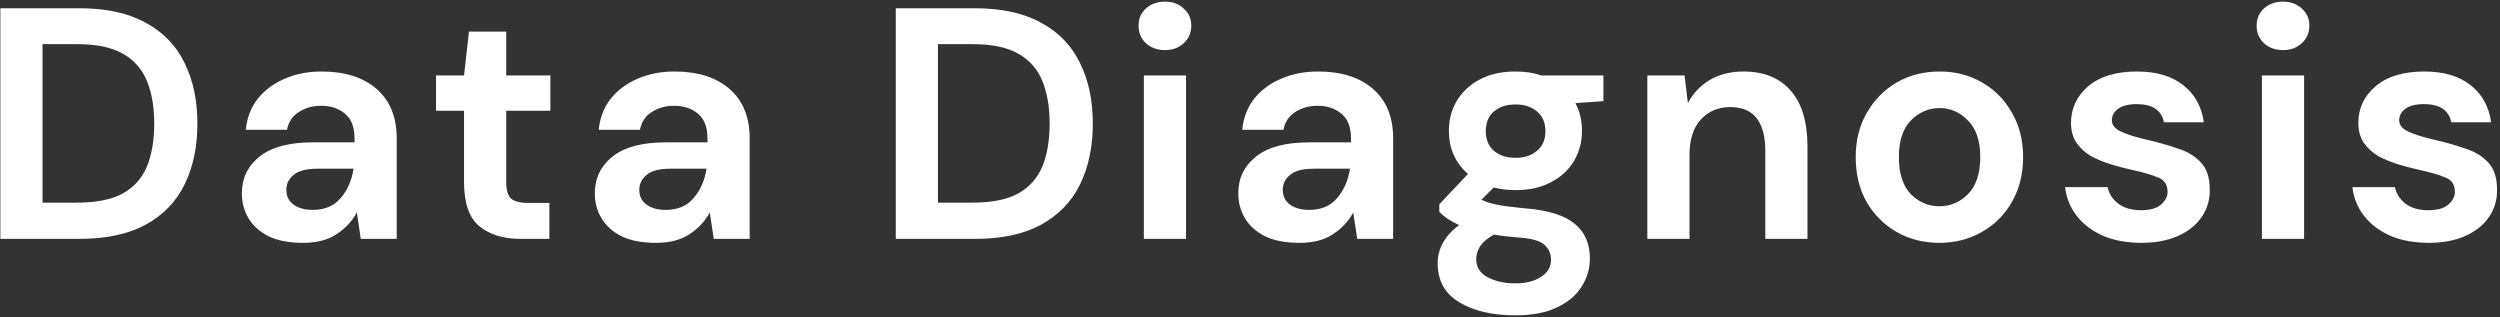 <svg width="607" height="77" viewBox="0 0 607 77" fill="none" xmlns="http://www.w3.org/2000/svg">
<rect x="0" y="0" width="607" height="77" fill="#333333" stroke="none"/>
<path d="M0.087 58V2H19.207C25.767 2 31.154 3.173 35.367 5.52C39.634 7.813 42.78 11.067 44.807 15.28C46.887 19.44 47.927 24.347 47.927 30C47.927 35.653 46.887 40.587 44.807 44.8C42.78 48.96 39.634 52.213 35.367 54.56C31.154 56.853 25.767 58 19.207 58H0.087ZM10.327 49.2H18.727C23.42 49.2 27.127 48.453 29.847 46.96C32.567 45.413 34.514 43.227 35.687 40.4C36.86 37.52 37.447 34.053 37.447 30C37.447 26 36.86 22.56 35.687 19.68C34.514 16.8 32.567 14.587 29.847 13.04C27.127 11.493 23.42 10.72 18.727 10.72H10.327V49.2ZM73.602 58.96C70.189 58.96 67.388 58.427 65.202 57.36C63.015 56.24 61.389 54.773 60.322 52.96C59.255 51.147 58.722 49.147 58.722 46.96C58.722 43.28 60.162 40.293 63.042 38C65.922 35.707 70.242 34.56 76.002 34.56H86.082V33.6C86.082 30.88 85.308 28.88 83.762 27.6C82.215 26.32 80.295 25.68 78.002 25.68C75.922 25.68 74.109 26.187 72.562 27.2C71.015 28.16 70.055 29.6 69.682 31.52H59.682C59.949 28.64 60.908 26.133 62.562 24C64.269 21.867 66.455 20.24 69.122 19.12C71.788 17.947 74.775 17.36 78.082 17.36C83.735 17.36 88.189 18.773 91.442 21.6C94.695 24.427 96.322 28.427 96.322 33.6V58H87.602L86.642 51.6C85.469 53.733 83.815 55.493 81.682 56.88C79.602 58.267 76.909 58.96 73.602 58.96ZM75.922 50.96C78.855 50.96 81.122 50 82.722 48.08C84.375 46.16 85.415 43.787 85.842 40.96H77.122C74.402 40.96 72.455 41.467 71.282 42.48C70.109 43.44 69.522 44.64 69.522 46.08C69.522 47.627 70.109 48.827 71.282 49.68C72.455 50.533 74.002 50.96 75.922 50.96ZM126.427 58C122.267 58 118.934 56.987 116.427 54.96C113.92 52.933 112.667 49.333 112.667 44.16V26.88H105.867V18.32H112.667L113.867 7.68H122.907V18.32H133.627V26.88H122.907V44.24C122.907 46.16 123.307 47.493 124.107 48.24C124.96 48.933 126.4 49.28 128.427 49.28H133.387V58H126.427ZM159.299 58.96C155.885 58.96 153.085 58.427 150.899 57.36C148.712 56.24 147.085 54.773 146.019 52.96C144.952 51.147 144.419 49.147 144.419 46.96C144.419 43.28 145.859 40.293 148.739 38C151.619 35.707 155.939 34.56 161.699 34.56H171.779V33.6C171.779 30.88 171.005 28.88 169.459 27.6C167.912 26.32 165.992 25.68 163.699 25.68C161.619 25.68 159.805 26.187 158.259 27.2C156.712 28.16 155.752 29.6 155.379 31.52H145.379C145.645 28.64 146.605 26.133 148.259 24C149.965 21.867 152.152 20.24 154.819 19.12C157.485 17.947 160.472 17.36 163.779 17.36C169.432 17.36 173.885 18.773 177.139 21.6C180.392 24.427 182.019 28.427 182.019 33.6V58H173.299L172.339 51.6C171.165 53.733 169.512 55.493 167.379 56.88C165.299 58.267 162.605 58.96 159.299 58.96ZM161.619 50.96C164.552 50.96 166.819 50 168.419 48.08C170.072 46.16 171.112 43.787 171.539 40.96H162.819C160.099 40.96 158.152 41.467 156.979 42.48C155.805 43.44 155.219 44.64 155.219 46.08C155.219 47.627 155.805 48.827 156.979 49.68C158.152 50.533 159.699 50.96 161.619 50.96ZM217.493 58V2H236.613C243.173 2 248.56 3.173 252.773 5.52C257.04 7.813 260.186 11.067 262.213 15.28C264.293 19.44 265.333 24.347 265.333 30C265.333 35.653 264.293 40.587 262.213 44.8C260.186 48.96 257.04 52.213 252.773 54.56C248.56 56.853 243.173 58 236.613 58H217.493ZM227.733 49.2H236.133C240.826 49.2 244.533 48.453 247.253 46.96C249.973 45.413 251.92 43.227 253.093 40.4C254.266 37.52 254.853 34.053 254.853 30C254.853 26 254.266 22.56 253.093 19.68C251.92 16.8 249.973 14.587 247.253 13.04C244.533 11.493 240.826 10.72 236.133 10.72H227.733V49.2ZM282.848 12.16C280.981 12.16 279.435 11.6 278.208 10.48C277.035 9.36 276.448 7.947 276.448 6.24C276.448 4.533 277.035 3.147 278.208 2.08C279.435 0.96 280.981 0.4 282.848 0.4C284.715 0.4 286.235 0.96 287.408 2.08C288.635 3.147 289.248 4.533 289.248 6.24C289.248 7.947 288.635 9.36 287.408 10.48C286.235 11.6 284.715 12.16 282.848 12.16ZM277.728 58V18.32H287.968V58H277.728ZM315.536 58.96C312.123 58.96 309.323 58.427 307.136 57.36C304.95 56.24 303.323 54.773 302.256 52.96C301.19 51.147 300.656 49.147 300.656 46.96C300.656 43.28 302.096 40.293 304.976 38C307.856 35.707 312.176 34.56 317.936 34.56H328.016V33.6C328.016 30.88 327.243 28.88 325.696 27.6C324.15 26.32 322.23 25.68 319.936 25.68C317.856 25.68 316.043 26.187 314.496 27.2C312.95 28.16 311.99 29.6 311.616 31.52H301.616C301.883 28.64 302.843 26.133 304.496 24C306.203 21.867 308.39 20.24 311.056 19.12C313.723 17.947 316.71 17.36 320.016 17.36C325.67 17.36 330.123 18.773 333.376 21.6C336.63 24.427 338.256 28.427 338.256 33.6V58H329.536L328.576 51.6C327.403 53.733 325.75 55.493 323.616 56.88C321.536 58.267 318.843 58.96 315.536 58.96ZM317.856 50.96C320.79 50.96 323.056 50 324.656 48.08C326.31 46.16 327.35 43.787 327.776 40.96H319.056C316.336 40.96 314.39 41.467 313.216 42.48C312.043 43.44 311.456 44.64 311.456 46.08C311.456 47.627 312.043 48.827 313.216 49.68C314.39 50.533 315.936 50.96 317.856 50.96ZM368.028 46.16C366.108 46.16 364.321 45.947 362.668 45.52L359.708 48.48C360.615 48.96 361.841 49.36 363.388 49.68C364.935 50 367.441 50.32 370.908 50.64C376.188 51.12 380.028 52.373 382.428 54.4C384.828 56.427 386.028 59.227 386.028 62.8C386.028 65.147 385.388 67.36 384.108 69.44C382.828 71.573 380.855 73.28 378.188 74.56C375.521 75.893 372.108 76.56 367.948 76.56C362.295 76.56 357.735 75.493 354.268 73.36C350.801 71.28 349.068 68.133 349.068 63.92C349.068 60.347 350.801 57.253 354.268 54.64C353.201 54.16 352.268 53.653 351.468 53.12C350.721 52.587 350.055 52.027 349.468 51.44V49.6L356.428 42.24C353.335 39.52 351.788 36.027 351.788 31.76C351.788 29.093 352.428 26.667 353.708 24.48C355.041 22.293 356.908 20.56 359.308 19.28C361.708 18 364.615 17.36 368.028 17.36C370.268 17.36 372.348 17.68 374.268 18.32H389.308V24.56L382.508 25.04C383.575 27.067 384.108 29.307 384.108 31.76C384.108 34.427 383.468 36.853 382.188 39.04C380.908 41.227 379.041 42.96 376.588 44.24C374.188 45.52 371.335 46.16 368.028 46.16ZM368.028 38.32C370.108 38.32 371.815 37.76 373.148 36.64C374.535 35.52 375.228 33.92 375.228 31.84C375.228 29.76 374.535 28.16 373.148 27.04C371.815 25.92 370.108 25.36 368.028 25.36C365.841 25.36 364.081 25.92 362.748 27.04C361.415 28.16 360.748 29.76 360.748 31.84C360.748 33.92 361.415 35.52 362.748 36.64C364.081 37.76 365.841 38.32 368.028 38.32ZM358.428 62.88C358.428 64.853 359.335 66.32 361.148 67.28C363.015 68.293 365.281 68.8 367.948 68.8C370.508 68.8 372.588 68.267 374.188 67.2C375.788 66.187 376.588 64.8 376.588 63.04C376.588 61.6 376.055 60.4 374.988 59.44C373.975 58.48 371.921 57.893 368.828 57.68C366.641 57.52 364.615 57.28 362.748 56.96C361.201 57.813 360.081 58.747 359.388 59.76C358.748 60.773 358.428 61.813 358.428 62.88ZM399.975 58V18.32H409.015L409.815 25.04C411.042 22.693 412.802 20.827 415.095 19.44C417.442 18.053 420.188 17.36 423.335 17.36C428.242 17.36 432.055 18.907 434.775 22C437.495 25.093 438.855 29.627 438.855 35.6V58H428.615V36.56C428.615 33.147 427.922 30.533 426.535 28.72C425.148 26.907 422.988 26 420.055 26C417.175 26 414.802 27.013 412.935 29.04C411.122 31.067 410.215 33.893 410.215 37.52V58H399.975ZM470.887 58.96C467.047 58.96 463.58 58.08 460.487 56.32C457.447 54.56 455.02 52.133 453.207 49.04C451.447 45.893 450.567 42.267 450.567 38.16C450.567 34.053 451.474 30.453 453.287 27.36C455.1 24.213 457.527 21.76 460.567 20C463.66 18.24 467.127 17.36 470.967 17.36C474.754 17.36 478.167 18.24 481.207 20C484.3 21.76 486.727 24.213 488.487 27.36C490.3 30.453 491.207 34.053 491.207 38.16C491.207 42.267 490.3 45.893 488.487 49.04C486.727 52.133 484.3 54.56 481.207 56.32C478.114 58.08 474.674 58.96 470.887 58.96ZM470.887 50.08C473.554 50.08 475.874 49.093 477.847 47.12C479.82 45.093 480.807 42.107 480.807 38.16C480.807 34.213 479.82 31.253 477.847 29.28C475.874 27.253 473.58 26.24 470.967 26.24C468.247 26.24 465.9 27.253 463.927 29.28C462.007 31.253 461.047 34.213 461.047 38.16C461.047 42.107 462.007 45.093 463.927 47.12C465.9 49.093 468.22 50.08 470.887 50.08ZM519.963 58.96C516.443 58.96 513.349 58.4 510.683 57.28C508.016 56.107 505.883 54.507 504.283 52.48C502.683 50.453 501.723 48.107 501.403 45.44H511.723C512.043 46.987 512.896 48.32 514.283 49.44C515.723 50.507 517.563 51.04 519.803 51.04C522.043 51.04 523.669 50.587 524.683 49.68C525.749 48.773 526.283 47.733 526.283 46.56C526.283 44.853 525.536 43.707 524.043 43.12C522.549 42.48 520.469 41.867 517.803 41.28C516.096 40.907 514.363 40.453 512.603 39.92C510.843 39.387 509.216 38.72 507.723 37.92C506.283 37.067 505.109 36 504.203 34.72C503.296 33.387 502.843 31.76 502.843 29.84C502.843 26.32 504.229 23.36 507.003 20.96C509.829 18.56 513.776 17.36 518.843 17.36C523.536 17.36 527.269 18.453 530.043 20.64C532.869 22.827 534.549 25.84 535.083 29.68H525.403C524.816 26.747 522.603 25.28 518.763 25.28C516.843 25.28 515.349 25.653 514.283 26.4C513.269 27.147 512.763 28.08 512.763 29.2C512.763 30.373 513.536 31.307 515.083 32C516.629 32.693 518.683 33.333 521.243 33.92C524.016 34.56 526.549 35.28 528.843 36.08C531.189 36.827 533.056 37.973 534.443 39.52C535.829 41.013 536.523 43.173 536.523 46C536.576 48.453 535.936 50.667 534.603 52.64C533.269 54.613 531.349 56.16 528.843 57.28C526.336 58.4 523.376 58.96 519.963 58.96ZM554.314 12.16C552.447 12.16 550.9 11.6 549.674 10.48C548.5 9.36 547.914 7.947 547.914 6.24C547.914 4.533 548.5 3.147 549.674 2.08C550.9 0.96 552.447 0.4 554.314 0.4C556.18 0.4 557.7 0.96 558.874 2.08C560.1 3.147 560.714 4.533 560.714 6.24C560.714 7.947 560.1 9.36 558.874 10.48C557.7 11.6 556.18 12.16 554.314 12.16ZM549.194 58V18.32H559.434V58H549.194ZM589.722 58.96C586.202 58.96 583.108 58.4 580.442 57.28C577.775 56.107 575.642 54.507 574.042 52.48C572.442 50.453 571.482 48.107 571.162 45.44H581.482C581.802 46.987 582.655 48.32 584.042 49.44C585.482 50.507 587.322 51.04 589.562 51.04C591.802 51.04 593.428 50.587 594.442 49.68C595.508 48.773 596.042 47.733 596.042 46.56C596.042 44.853 595.295 43.707 593.802 43.12C592.308 42.48 590.228 41.867 587.562 41.28C585.855 40.907 584.122 40.453 582.362 39.92C580.602 39.387 578.975 38.72 577.482 37.92C576.042 37.067 574.868 36 573.962 34.72C573.055 33.387 572.602 31.76 572.602 29.84C572.602 26.32 573.988 23.36 576.762 20.96C579.588 18.56 583.535 17.36 588.602 17.36C593.295 17.36 597.028 18.453 599.802 20.64C602.628 22.827 604.308 25.84 604.842 29.68H595.162C594.575 26.747 592.362 25.28 588.522 25.28C586.602 25.28 585.108 25.653 584.042 26.4C583.028 27.147 582.522 28.08 582.522 29.2C582.522 30.373 583.295 31.307 584.842 32C586.388 32.693 588.442 33.333 591.002 33.92C593.775 34.56 596.308 35.28 598.602 36.08C600.948 36.827 602.815 37.973 604.202 39.52C605.588 41.013 606.282 43.173 606.282 46C606.335 48.453 605.695 50.667 604.362 52.64C603.028 54.613 601.108 56.16 598.602 57.28C596.095 58.4 593.135 58.96 589.722 58.96Z" fill="white"/>
</svg>
